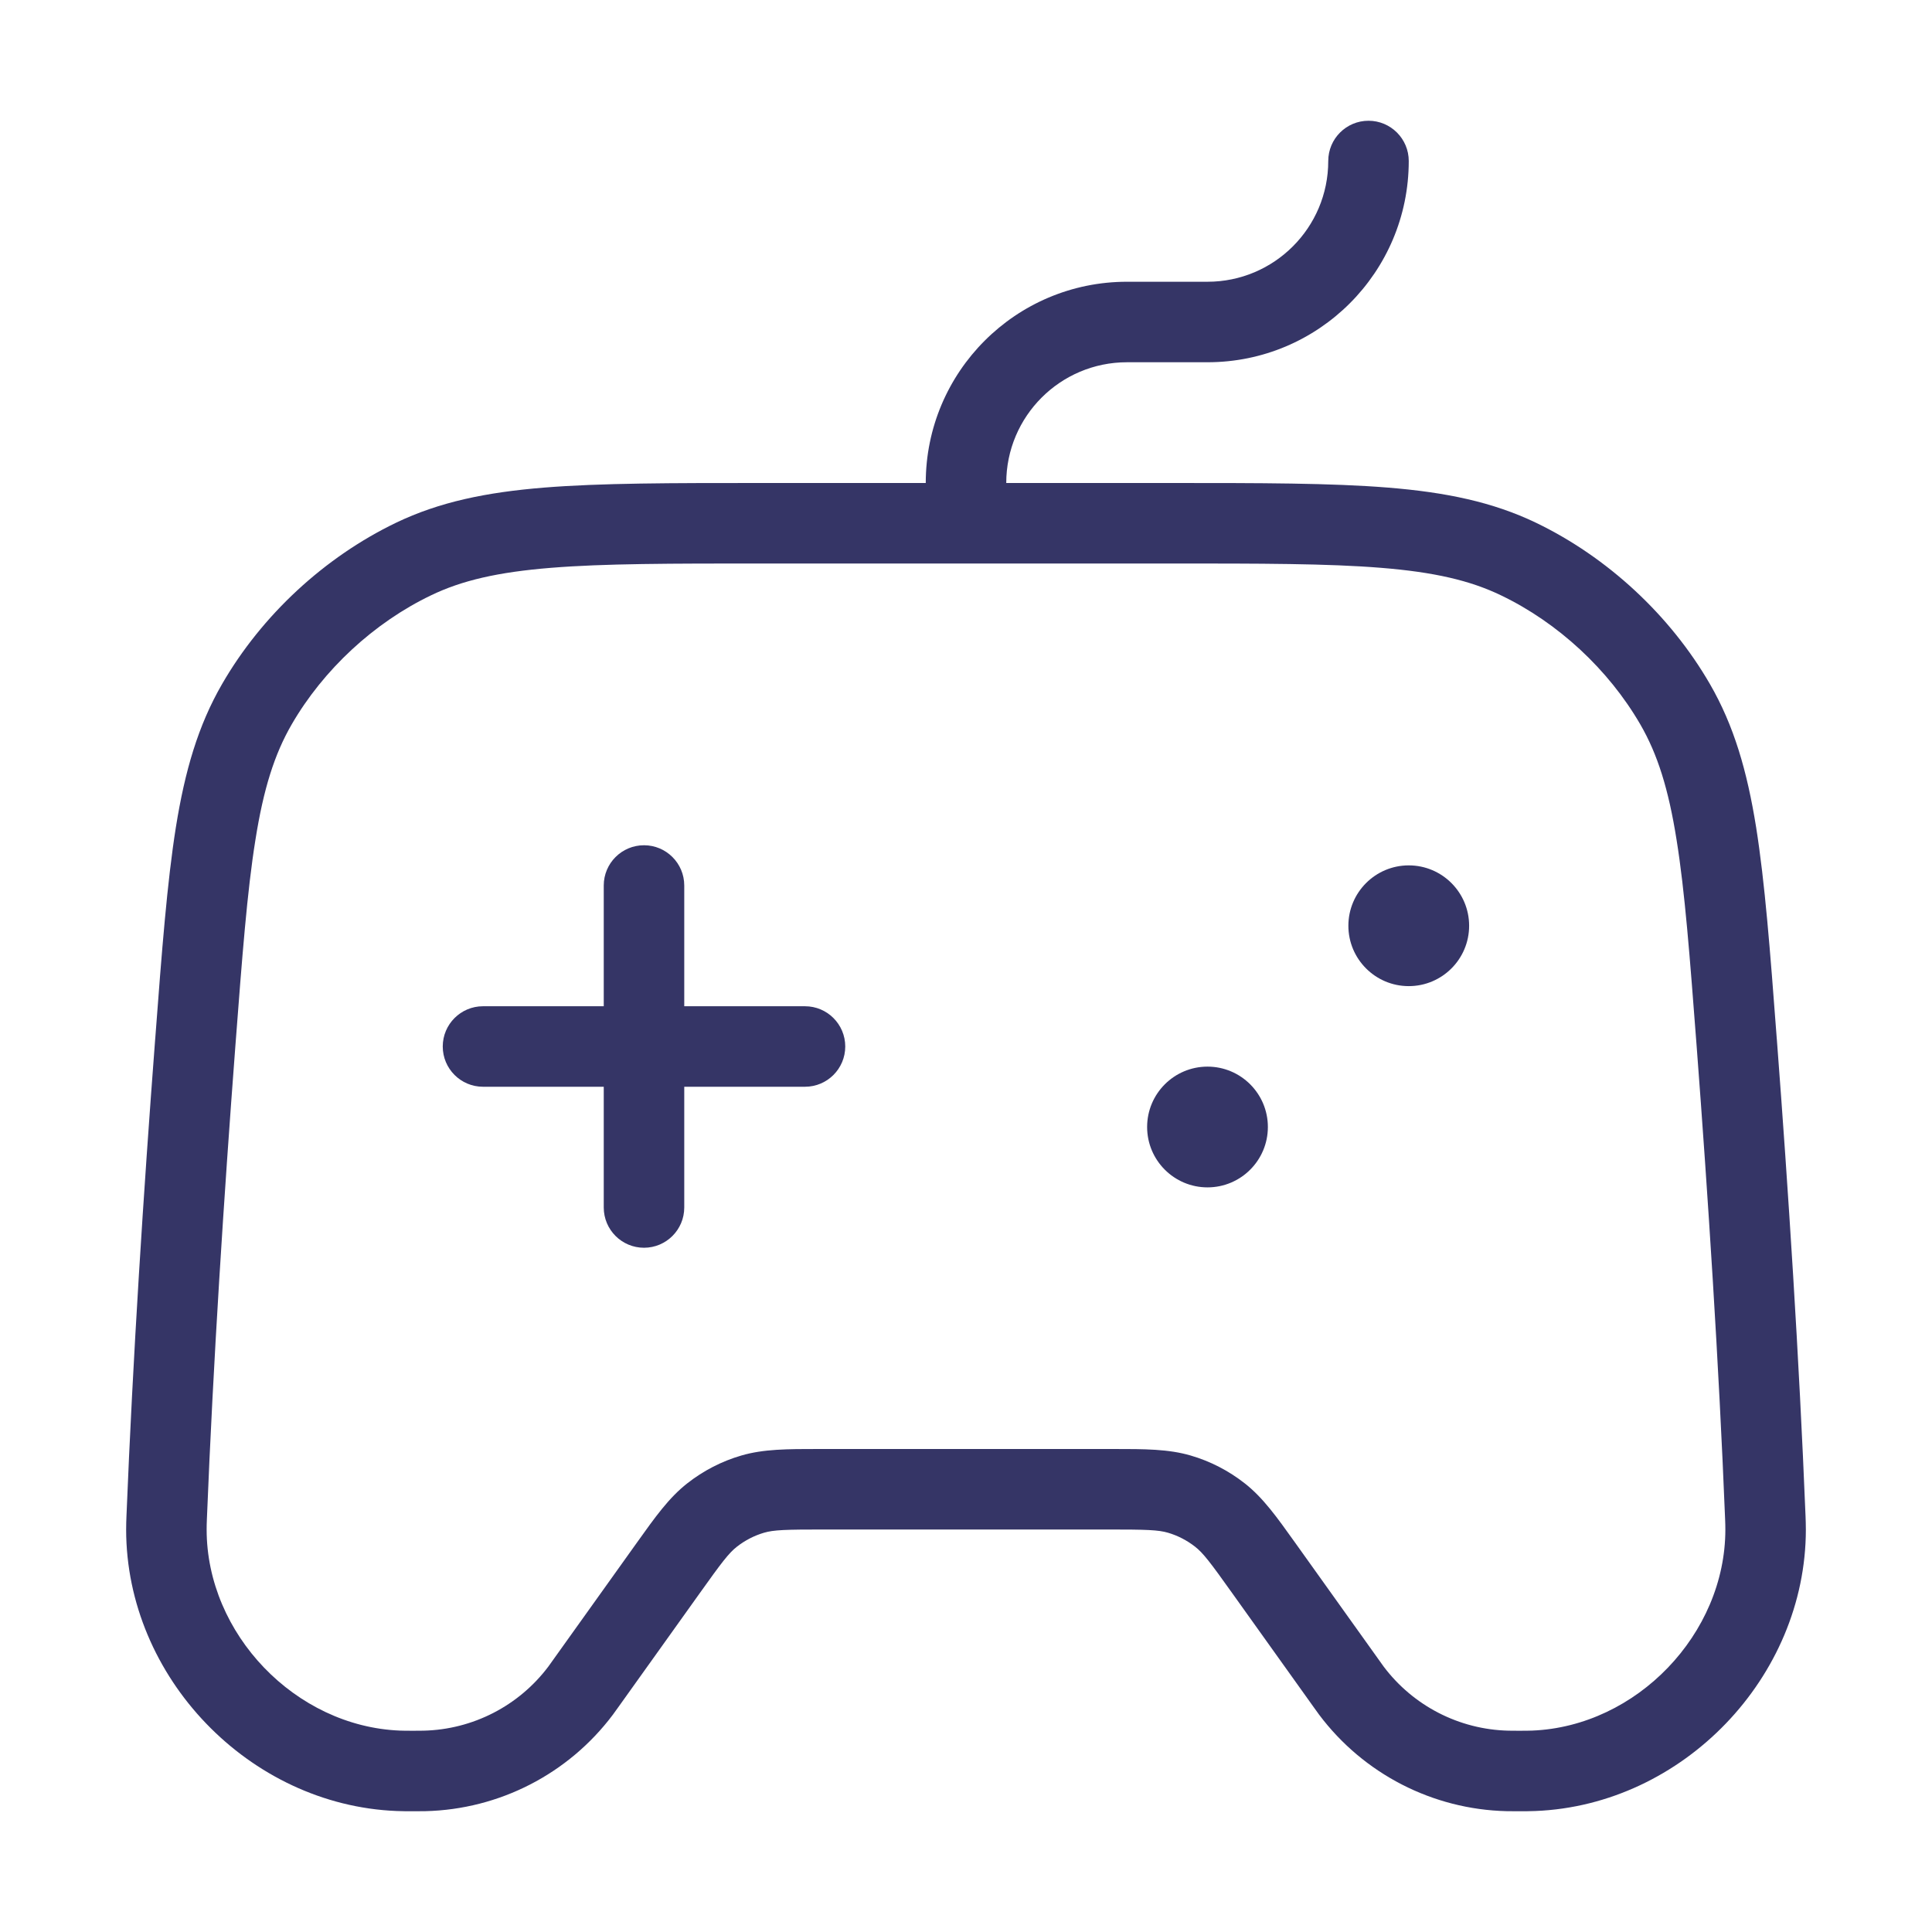 <svg width="24" height="24" viewBox="0 0 24 24" fill="none" xmlns="http://www.w3.org/2000/svg">
<path d="M8 10.5C8.276 10.5 8.5 10.724 8.5 11V12.5H10C10.276 12.5 10.5 12.724 10.5 13C10.5 13.276 10.276 13.5 10 13.5H8.5V15C8.5 15.276 8.276 15.5 8 15.5C7.724 15.5 7.5 15.276 7.5 15V13.5H6C5.724 13.5 5.5 13.276 5.5 13C5.5 12.724 5.724 12.5 6 12.5H7.5V11C7.5 10.724 7.724 10.5 8 10.5Z" fill="#353566"/>
<path d="M17.5 10.75C17.086 10.75 16.75 11.086 16.75 11.5C16.75 11.914 17.086 12.25 17.5 12.25C17.914 12.25 18.25 11.914 18.25 11.5C18.25 11.086 17.914 10.75 17.5 10.75Z" fill="#353566"/>
<path d="M14.25 14C14.25 13.586 14.586 13.25 15 13.25C15.414 13.25 15.75 13.586 15.75 14C15.75 14.414 15.414 14.75 15 14.75C14.586 14.75 14.25 14.414 14.25 14Z" fill="#353566"/>
<path fill-rule="evenodd" clip-rule="evenodd" d="M17.5 2C17.5 1.724 17.276 1.5 17 1.5C16.724 1.5 16.5 1.724 16.5 2C16.5 2.828 15.828 3.5 15 3.5H14C12.619 3.5 11.5 4.619 11.5 6H9.46C8.338 6 7.466 6 6.76 6.057C6.042 6.115 5.458 6.235 4.919 6.494C4.03 6.922 3.252 7.643 2.759 8.497C2.46 9.014 2.297 9.578 2.185 10.275C2.076 10.96 2.011 11.807 1.929 12.894L1.927 12.917C1.784 14.794 1.65 16.871 1.571 18.833C1.569 18.893 1.567 18.93 1.567 19C1.567 20.834 3.094 22.424 4.927 22.497C4.997 22.5 5.054 22.5 5.142 22.5H5.156C5.212 22.5 5.249 22.5 5.284 22.499C6.203 22.477 7.061 22.036 7.613 21.301C7.634 21.273 7.655 21.243 7.688 21.197L8.689 19.796C8.969 19.403 9.055 19.291 9.155 19.213C9.255 19.135 9.369 19.076 9.491 19.04C9.612 19.005 9.753 19 10.235 19H13.765C14.247 19 14.388 19.005 14.509 19.04C14.631 19.076 14.745 19.135 14.845 19.213C14.945 19.291 15.031 19.403 15.311 19.796L16.312 21.197C16.345 21.242 16.366 21.273 16.387 21.301C16.939 22.036 17.797 22.477 18.715 22.499C18.751 22.5 18.788 22.5 18.844 22.5H18.857C18.946 22.5 19.003 22.5 19.073 22.497C20.906 22.424 22.433 20.834 22.433 19C22.433 18.93 22.431 18.892 22.429 18.832C22.35 16.87 22.216 14.794 22.073 12.917L22.071 12.894C21.989 11.807 21.924 10.96 21.815 10.275C21.703 9.578 21.54 9.014 21.241 8.497C20.747 7.643 19.97 6.922 19.081 6.494C18.542 6.235 17.958 6.115 17.24 6.057C16.534 6 15.662 6 14.54 6H12.5C12.5 5.172 13.171 4.5 14 4.5H15C16.381 4.5 17.5 3.381 17.5 2ZM9.482 7C8.333 7 7.502 7 6.841 7.054C6.187 7.107 5.738 7.21 5.353 7.396C4.645 7.736 4.018 8.318 3.624 8.998C3.409 9.369 3.273 9.802 3.173 10.433C3.07 11.072 3.009 11.878 2.924 12.992C2.782 14.863 2.648 16.926 2.57 18.872C2.568 18.929 2.567 18.95 2.567 19C2.567 20.298 3.67 21.446 4.967 21.498C5.015 21.5 5.052 21.5 5.149 21.5C5.214 21.5 5.238 21.5 5.261 21.499C5.873 21.485 6.445 21.191 6.813 20.701C6.826 20.683 6.84 20.663 6.878 20.61L7.912 19.163C8.139 18.845 8.31 18.605 8.537 18.427C8.737 18.27 8.965 18.152 9.209 18.081C9.486 18 9.781 18 10.172 18H13.828C14.219 18 14.514 18 14.791 18.081C15.035 18.152 15.263 18.27 15.463 18.427C15.69 18.605 15.861 18.845 16.088 19.163L17.122 20.61C17.16 20.663 17.174 20.683 17.187 20.701C17.555 21.191 18.127 21.485 18.739 21.499C18.761 21.5 18.786 21.5 18.851 21.5C18.948 21.5 18.985 21.5 19.033 21.498C20.33 21.446 21.433 20.298 21.433 19C21.433 18.95 21.432 18.929 21.43 18.872C21.352 16.926 21.218 14.863 21.076 12.992C20.991 11.878 20.93 11.072 20.827 10.433C20.727 9.802 20.591 9.369 20.376 8.998C19.982 8.318 19.355 7.736 18.647 7.396C18.262 7.21 17.813 7.107 17.159 7.054C16.498 7 15.667 7 14.518 7H9.482Z" fill="#353566"/>
</svg>
